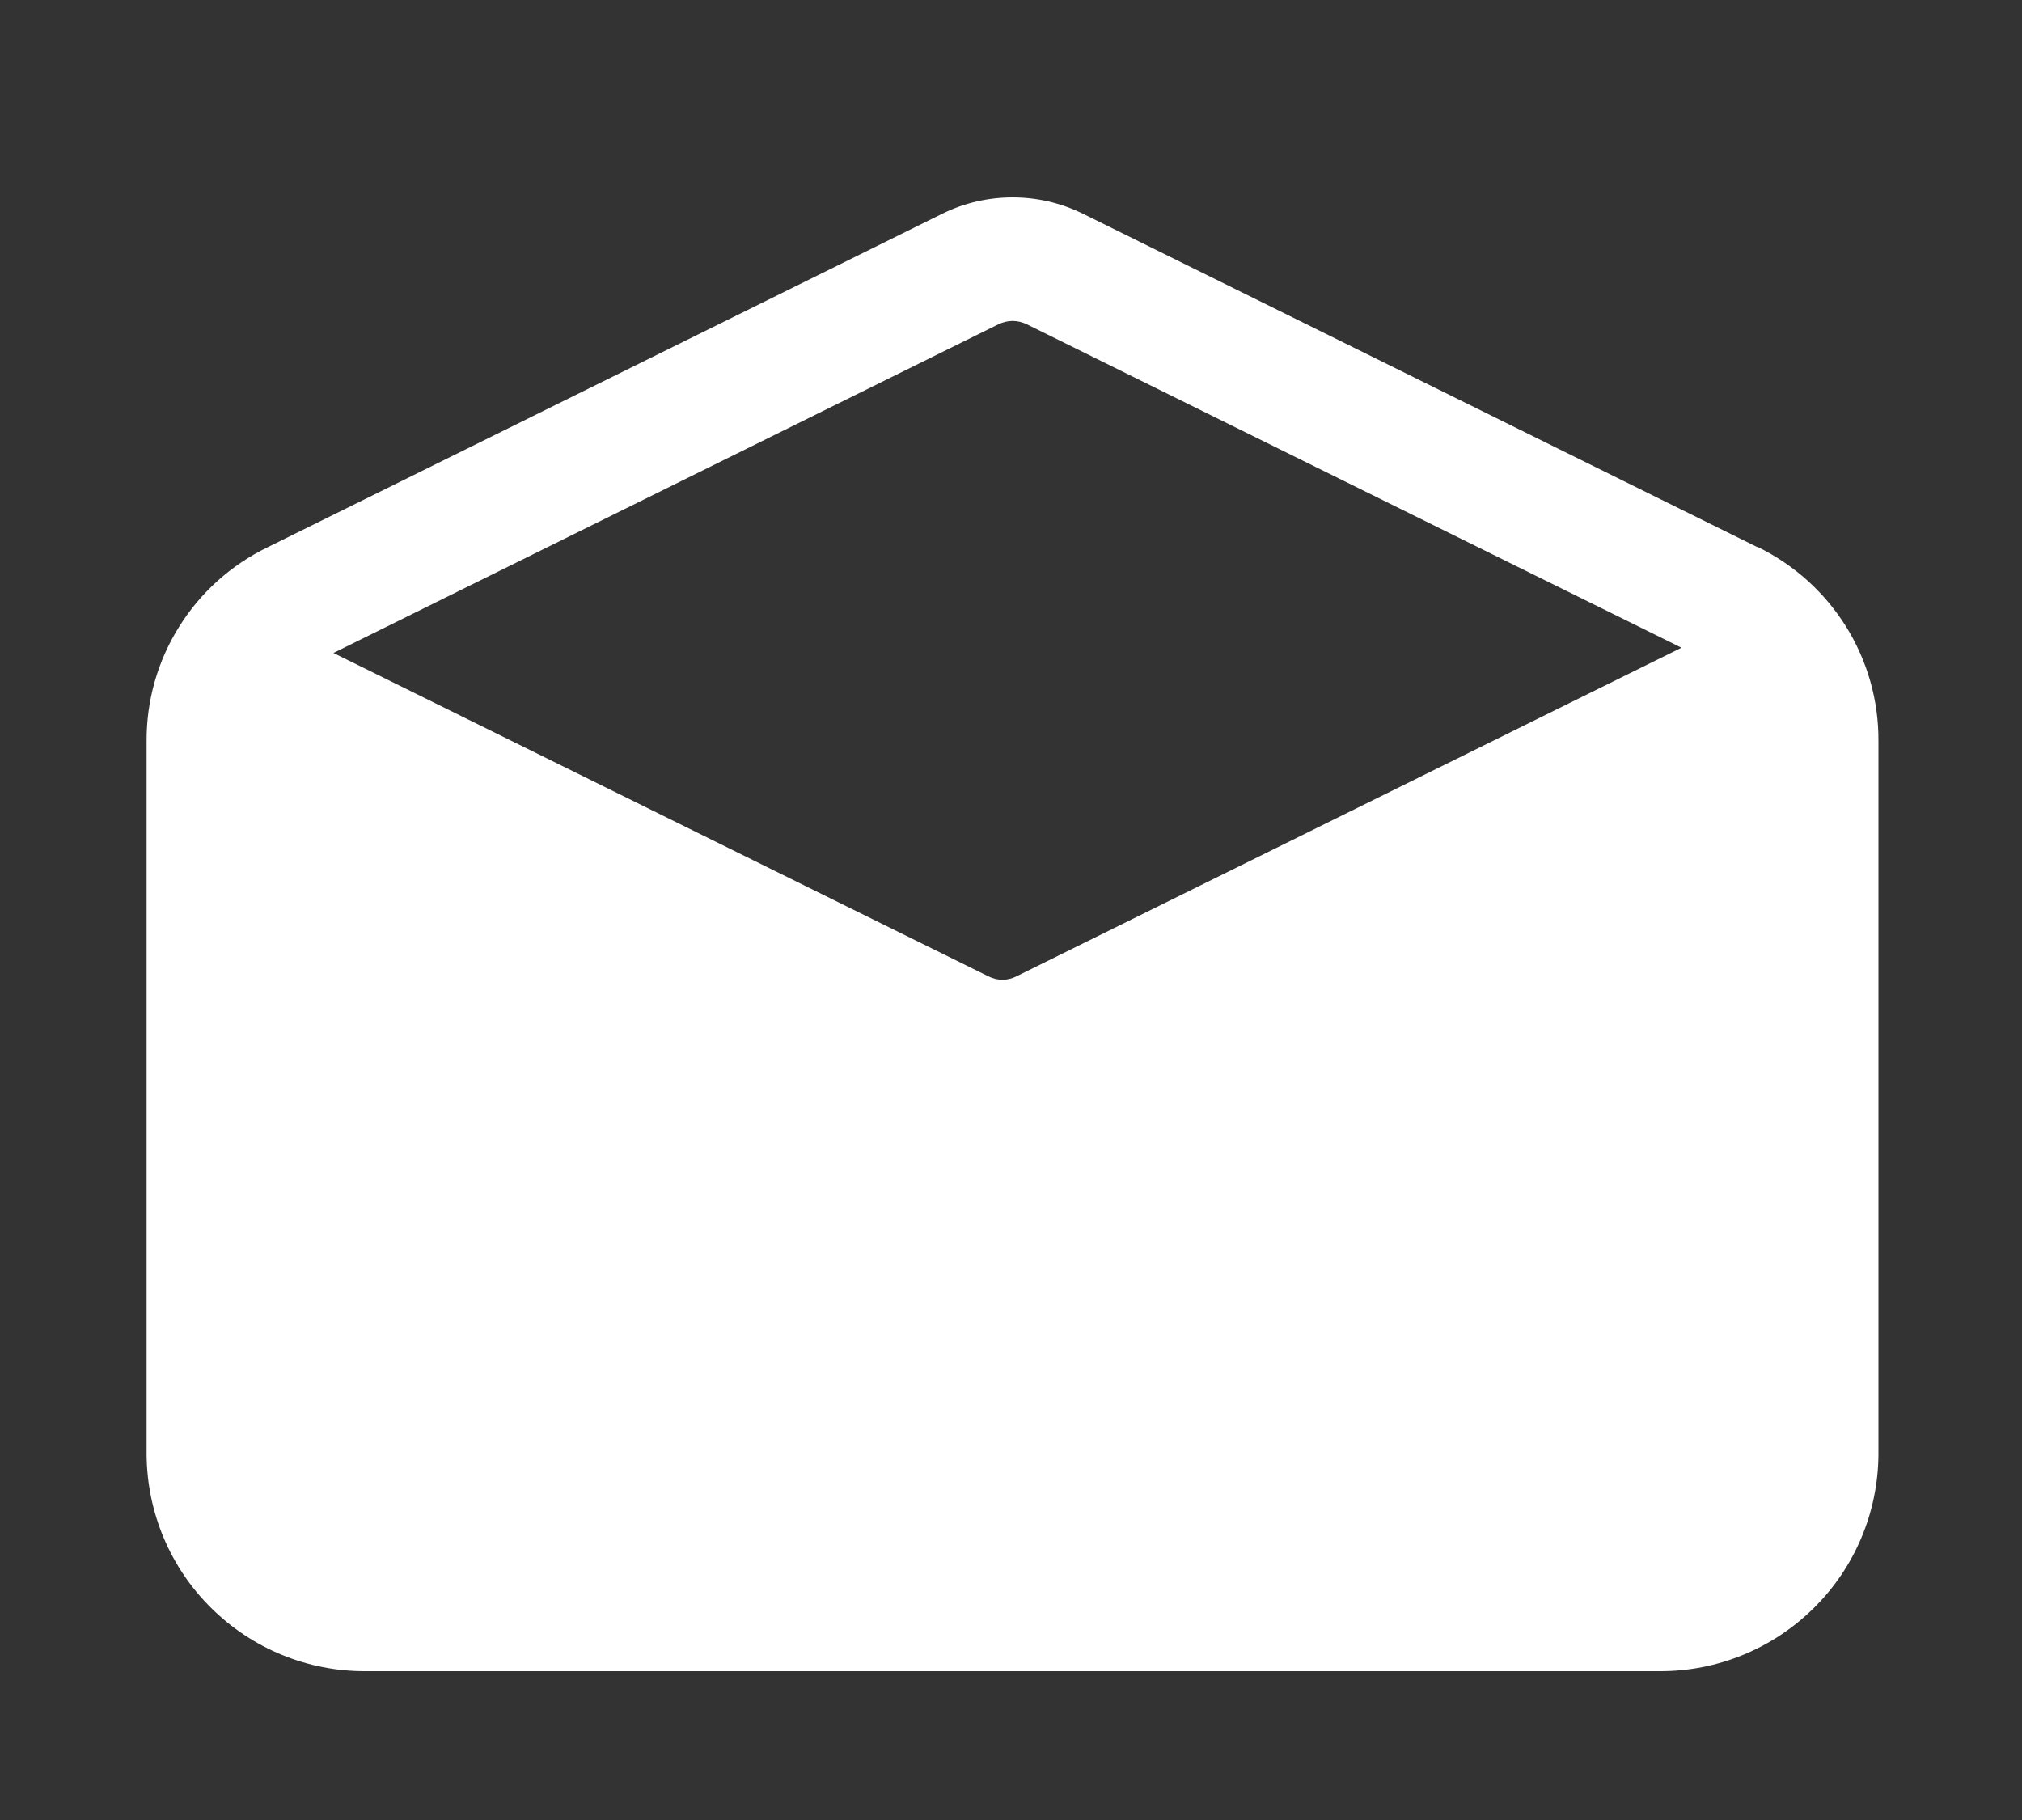 <svg width="10" height="9" viewBox="0 0 10 9" fill="none" xmlns="http://www.w3.org/2000/svg">
<rect x="0" y="0" width="10" height="9" fill="#333333" stroke="none"/>
<path d="M8.692 2.706L5.354 1.056C5.246 1.003 5.128 0.976 5.008 0.976C4.888 0.976 4.769 1.003 4.662 1.056L1.324 2.706C1.144 2.793 0.992 2.929 0.886 3.099C0.78 3.268 0.724 3.464 0.725 3.664V7.193C0.727 7.479 0.842 7.752 1.045 7.952C1.248 8.153 1.522 8.265 1.807 8.264H8.208C8.493 8.265 8.767 8.153 8.97 7.952C9.173 7.752 9.288 7.479 9.29 7.193V3.663C9.291 3.463 9.235 3.267 9.129 3.097C9.023 2.928 8.871 2.791 8.691 2.704L8.692 2.706ZM4.939 1.603C4.96 1.593 4.984 1.587 5.008 1.587C5.032 1.587 5.056 1.593 5.077 1.603L8.316 3.203L5.027 4.828C5.005 4.839 4.982 4.845 4.958 4.845C4.934 4.845 4.91 4.839 4.888 4.828L1.649 3.229L4.939 1.603Z" fill="white"/>
</svg>
